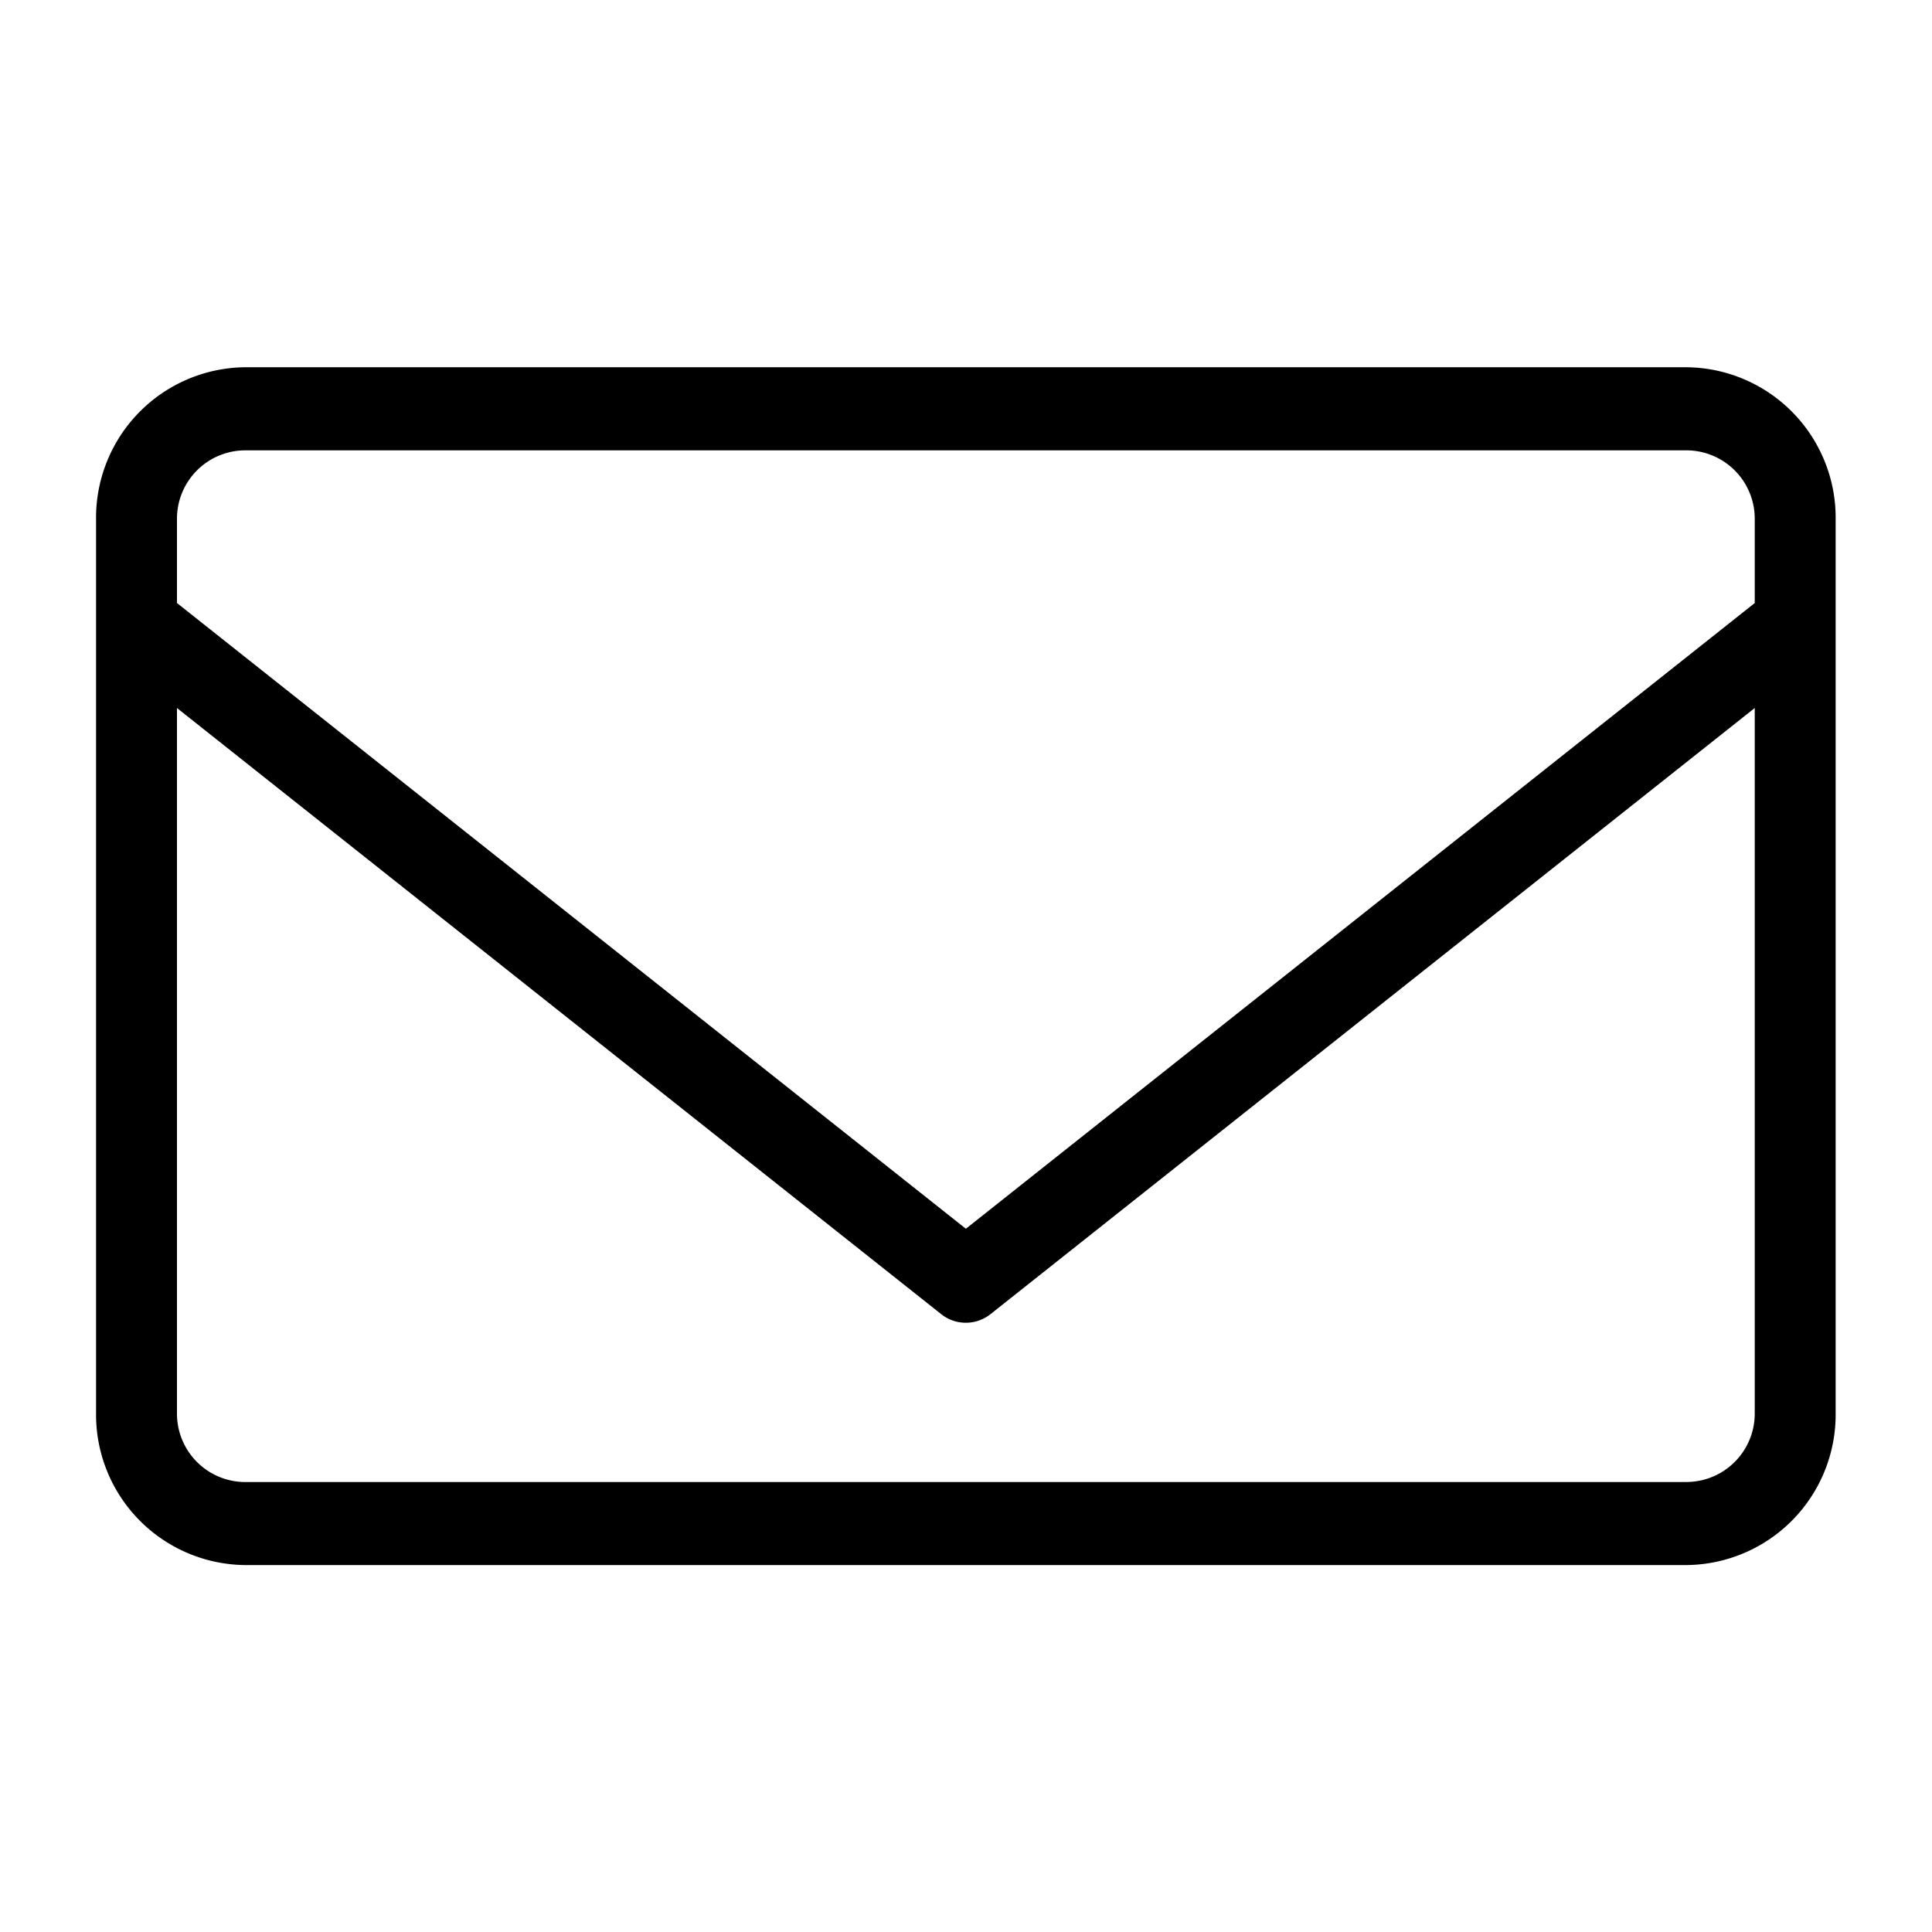 <svg xmlns="http://www.w3.org/2000/svg" width="100" height="100" viewBox="0 0 100 100">
  <defs>
    <style>
      .cls-1 {
        fill-rule: evenodd;
      }
    </style>
  </defs>
  <path id="모양_2" data-name="모양 2" class="cls-1" d="M87.335,19.009H12.65a7.791,7.791,0,0,0-7.678,7.884v46.23a7.791,7.791,0,0,0,7.678,7.884H87.335a7.791,7.791,0,0,0,7.678-7.884V26.894A7.791,7.791,0,0,0,87.335,19.009ZM12.65,23.31H87.335a3.541,3.541,0,0,1,3.49,3.584v4.319L49.993,63.6,9.16,31.212V26.894A3.541,3.541,0,0,1,12.65,23.31Zm74.685,53.4H12.65a3.541,3.541,0,0,1-3.49-3.584V36.647l39.552,31.37a2.052,2.052,0,0,0,2.56,0l39.553-31.37V73.124A3.541,3.541,0,0,1,87.335,76.707Z"/>
</svg>
